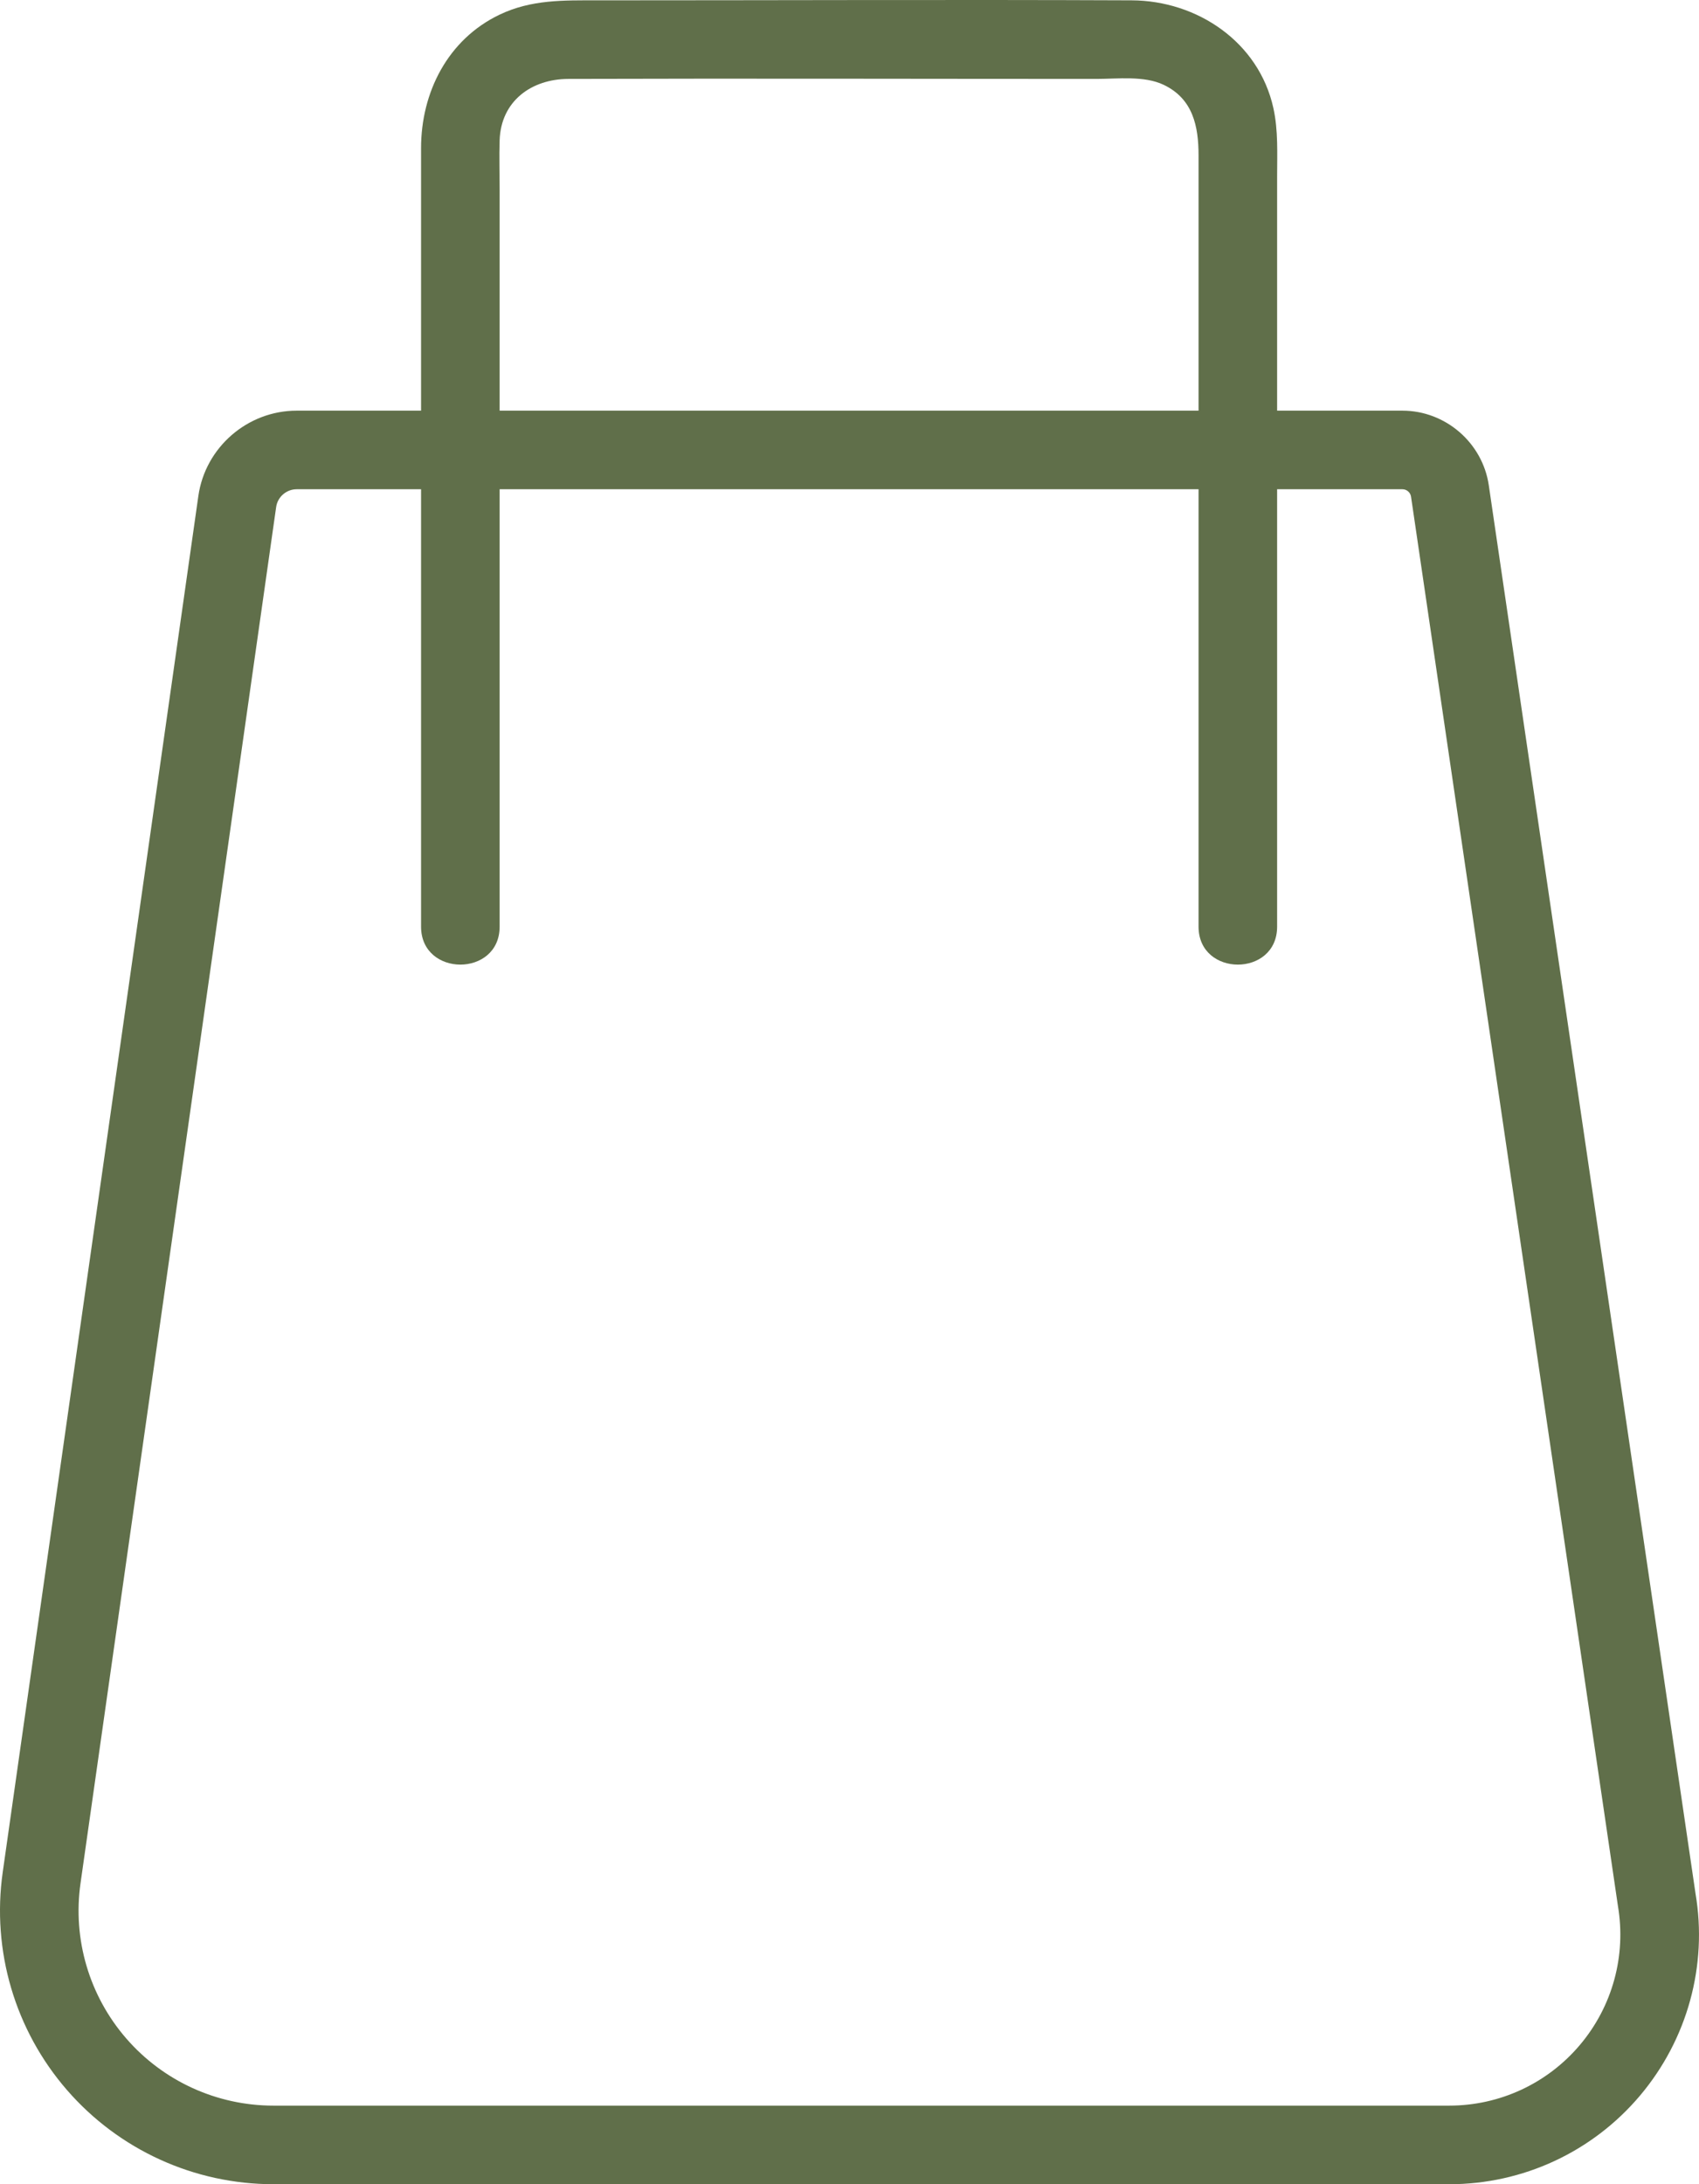 <svg xmlns="http://www.w3.org/2000/svg" viewBox="0 0 108.122 138.972">
    <g id="shop_bag" fill= "#606f4a">
        <path class="cls-1" d="m92.228,138.972H17.402c-5.045,0-9.835-2.185-13.142-5.995S-.536,124.117.173,119.122L12.623,31.557c.44-3.095,3.129-5.428,6.255-5.428h70.373c2.733,0,5.095,2.039,5.493,4.744l13.157,89.611c.774,4.567-.512,9.272-3.536,12.854-3.025,3.581-7.449,5.635-12.138,5.635ZM18.878,31.129c-.651,0-1.213.487-1.304,1.132L5.124,119.826c-.507,3.56.555,7.158,2.912,9.874,2.356,2.715,5.77,4.272,9.365,4.272h74.826c3.213,0,6.244-1.408,8.317-3.862s2.955-5.678,2.418-8.846l-13.166-89.664c-.039-.268-.274-.471-.546-.471H18.878Z"/>
        <path class="cls-1" d="m31.796,58.959V12.061c0-1.043-.034-2.092,0-3.135.082-2.497,2.025-3.898,4.375-3.905,11.203-.035,22.406,0,33.608,0,1.359,0,3.029-.217,4.273.375,1.875.892,2.222,2.652,2.222,4.494v14.188c0,11.395,0,22.789,0,34.184v.697c0,3.217,5,3.223,5,0V11.215c0-1.446.076-2.911-.237-4.334C80.108,2.663,76.18.039,72.017.021,60.687-.027,49.355.021,38.025.021c-2.158,0-4.208-.056-6.233.912-3.3,1.578-4.996,4.947-4.996,8.494v13.506c0,11.765,0,23.531,0,35.296v.73c0,3.217,5,3.223,5,0h0Z"/>
    </g>
</svg>
